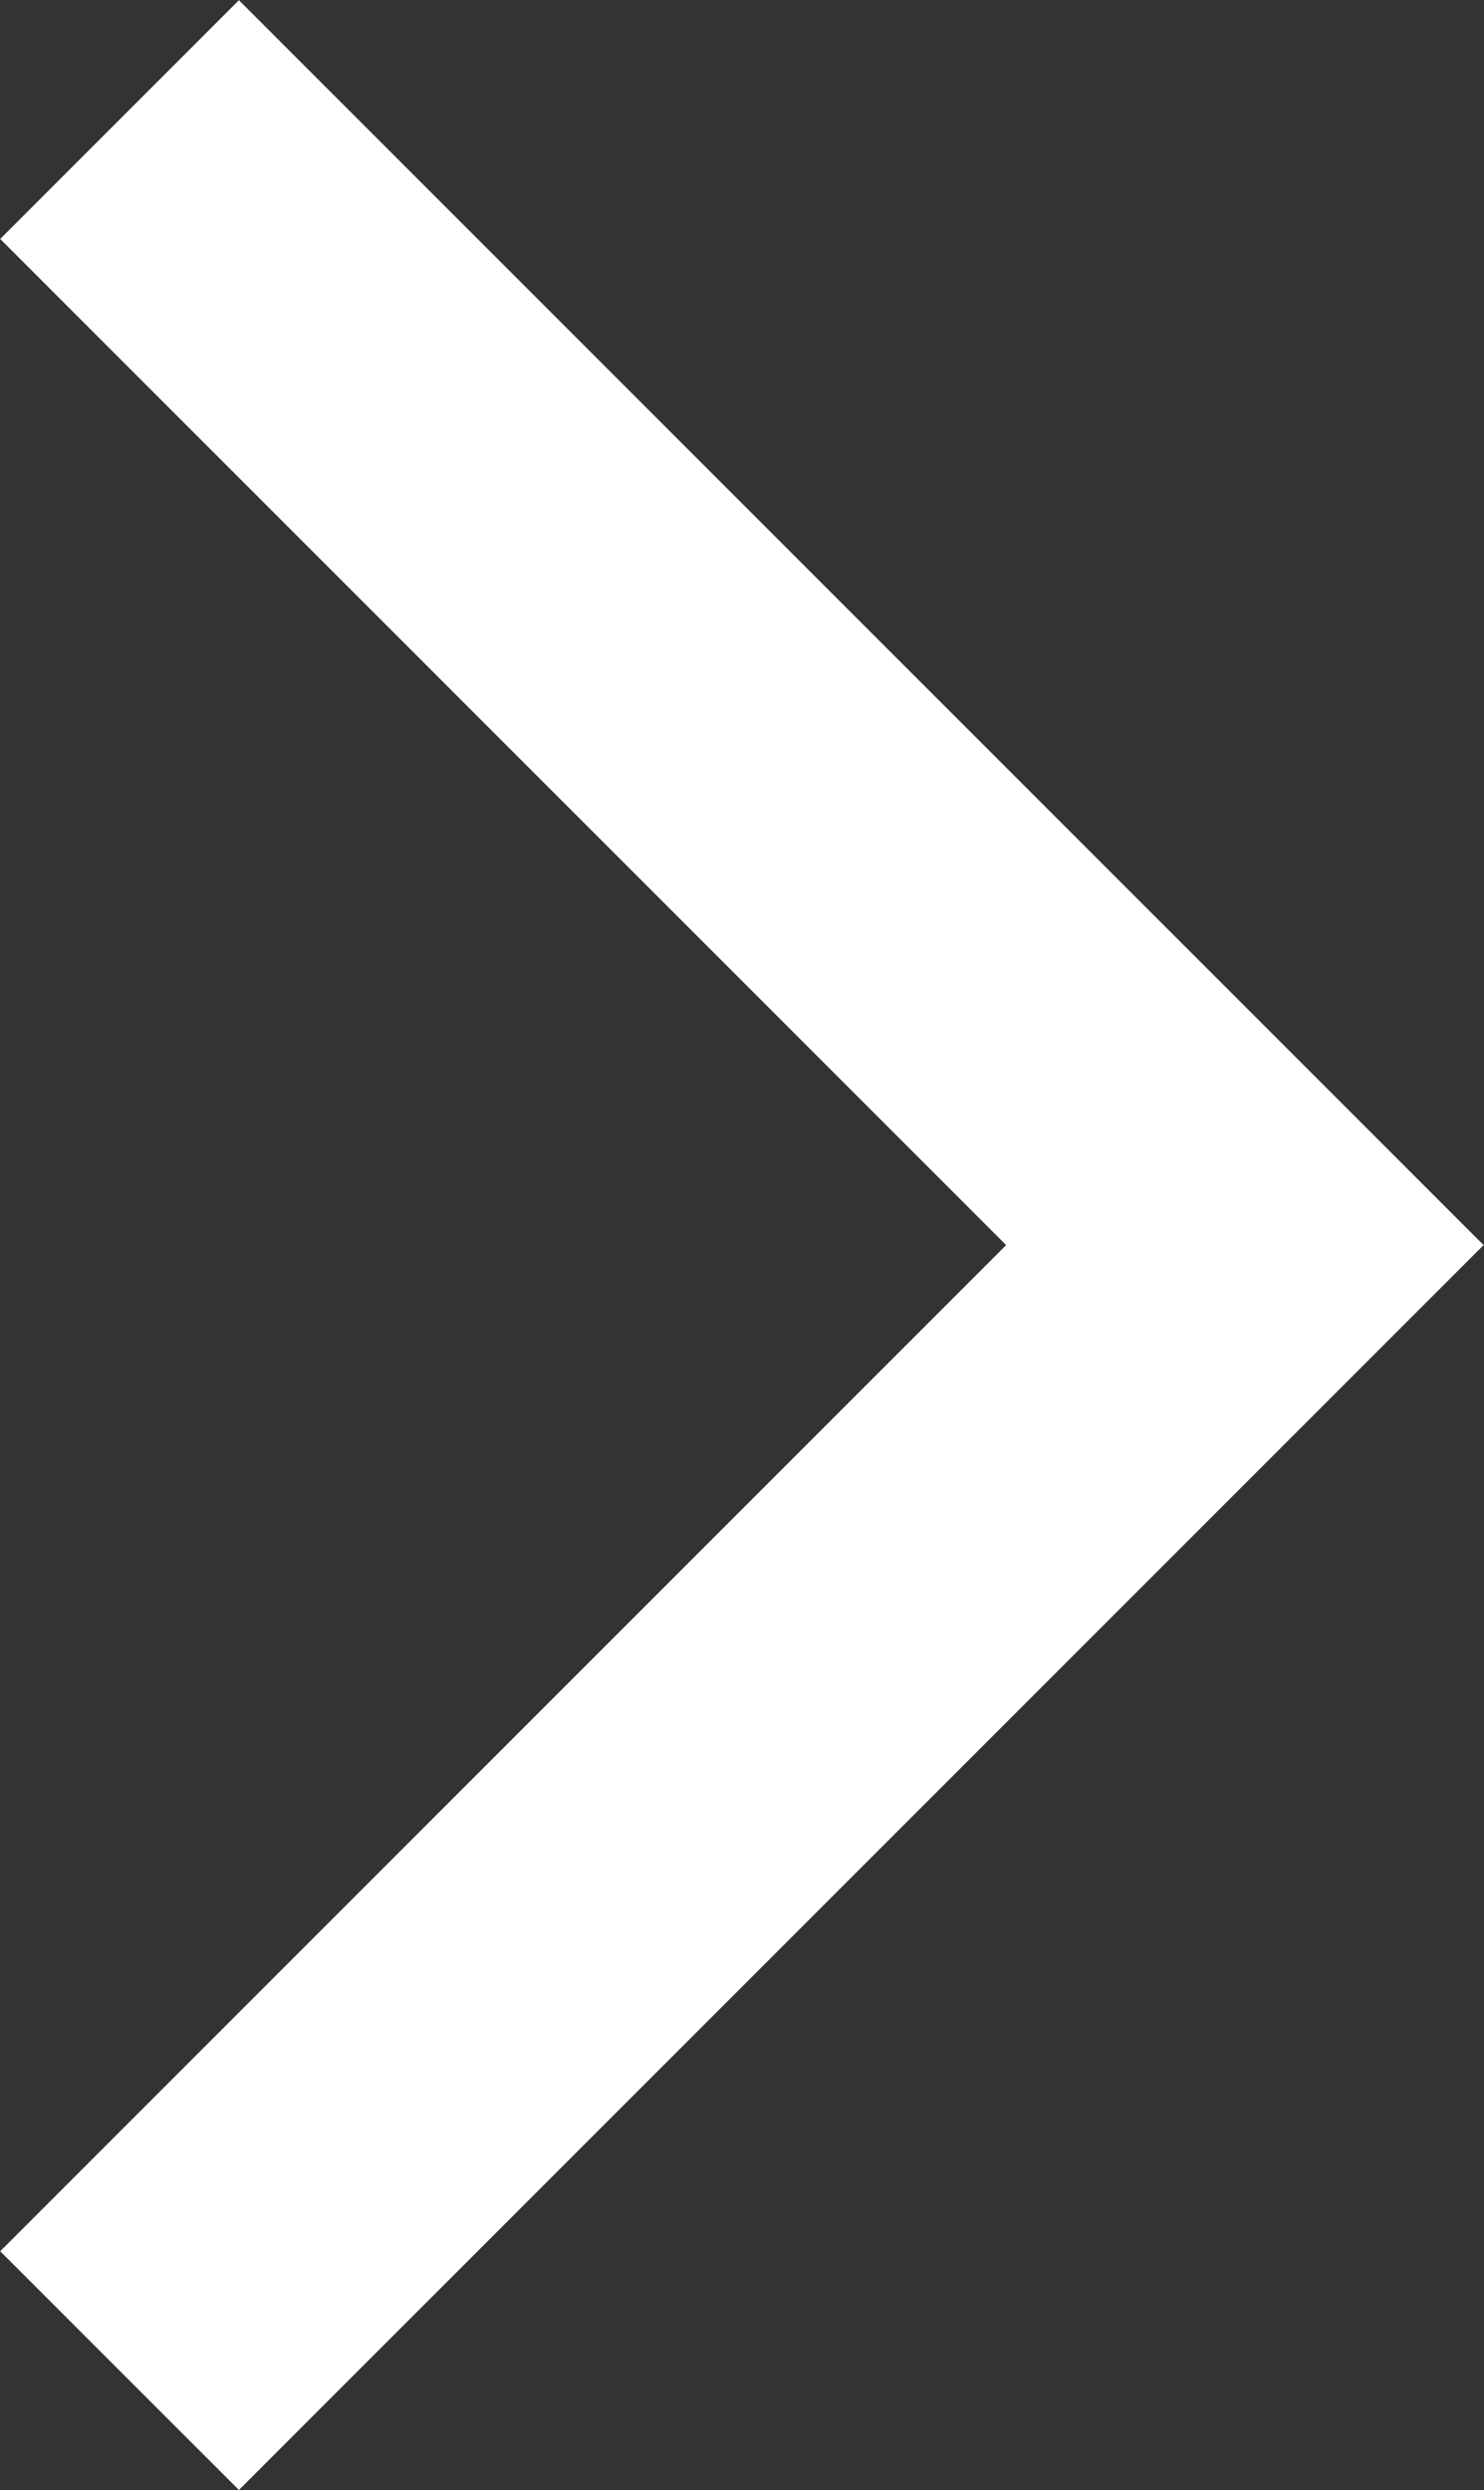 <svg id="Layer_1" data-name="Layer 1" xmlns="http://www.w3.org/2000/svg" viewBox="0 0 10.55 17.7"><rect x="0" y="0" width="10.55" height="17.7" fill="#333333" stroke="none"/><defs><style>.cls-1{fill:none;stroke:#fff;stroke-miterlimit:10;stroke-width:2.4px;}</style></defs><title>arrow</title><polyline class="cls-1" points="0.85 0.85 8.85 8.85 0.85 16.85"/></svg>